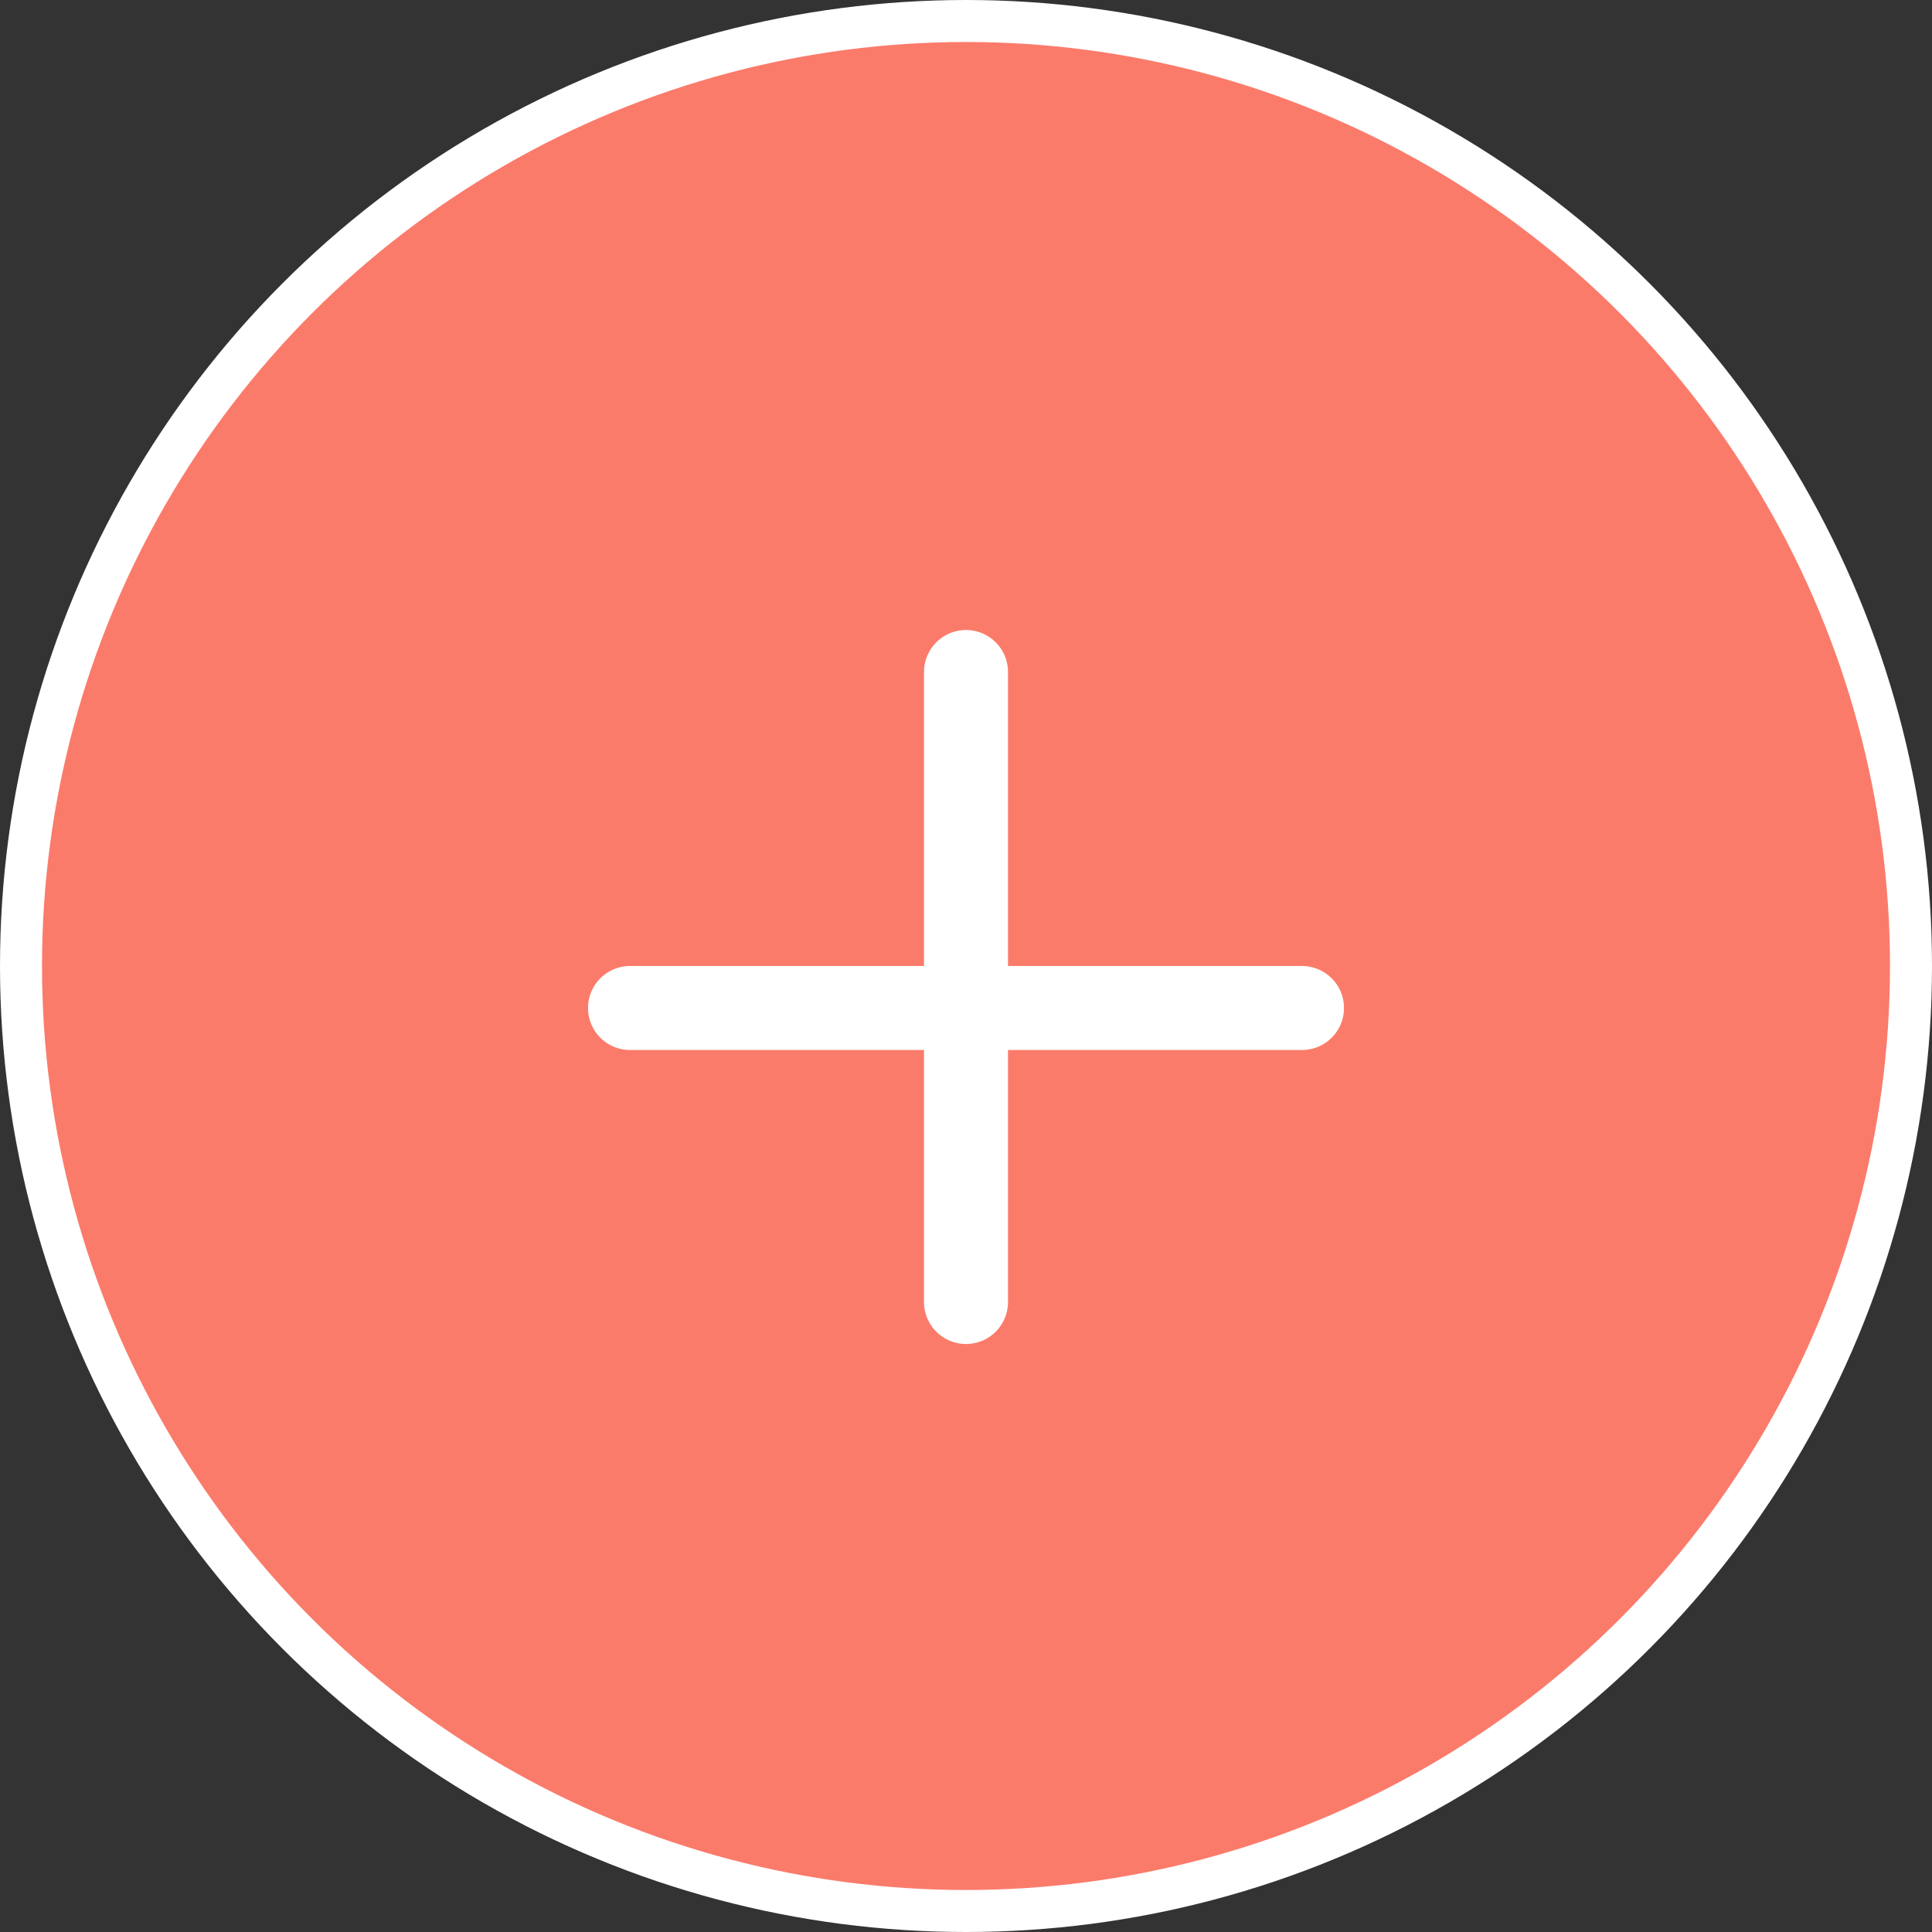 <svg width="46" height="46" viewBox="0 0 46 46" fill="#FB7B6B" xmlns="http://www.w3.org/2000/svg">
<rect x="0" y="0" width="46" height="46" fill="#333333" stroke="none"/>
<circle cx="23" cy="23" r="22.5" stroke="#fff"/>
<path d="M23 16V31" stroke="white" stroke-width="2" stroke-linecap="round" stroke-linejoin="round"/>
<path d="M15 24H31" stroke="white" stroke-width="2" stroke-linecap="round" stroke-linejoin="round"/>
</svg>
